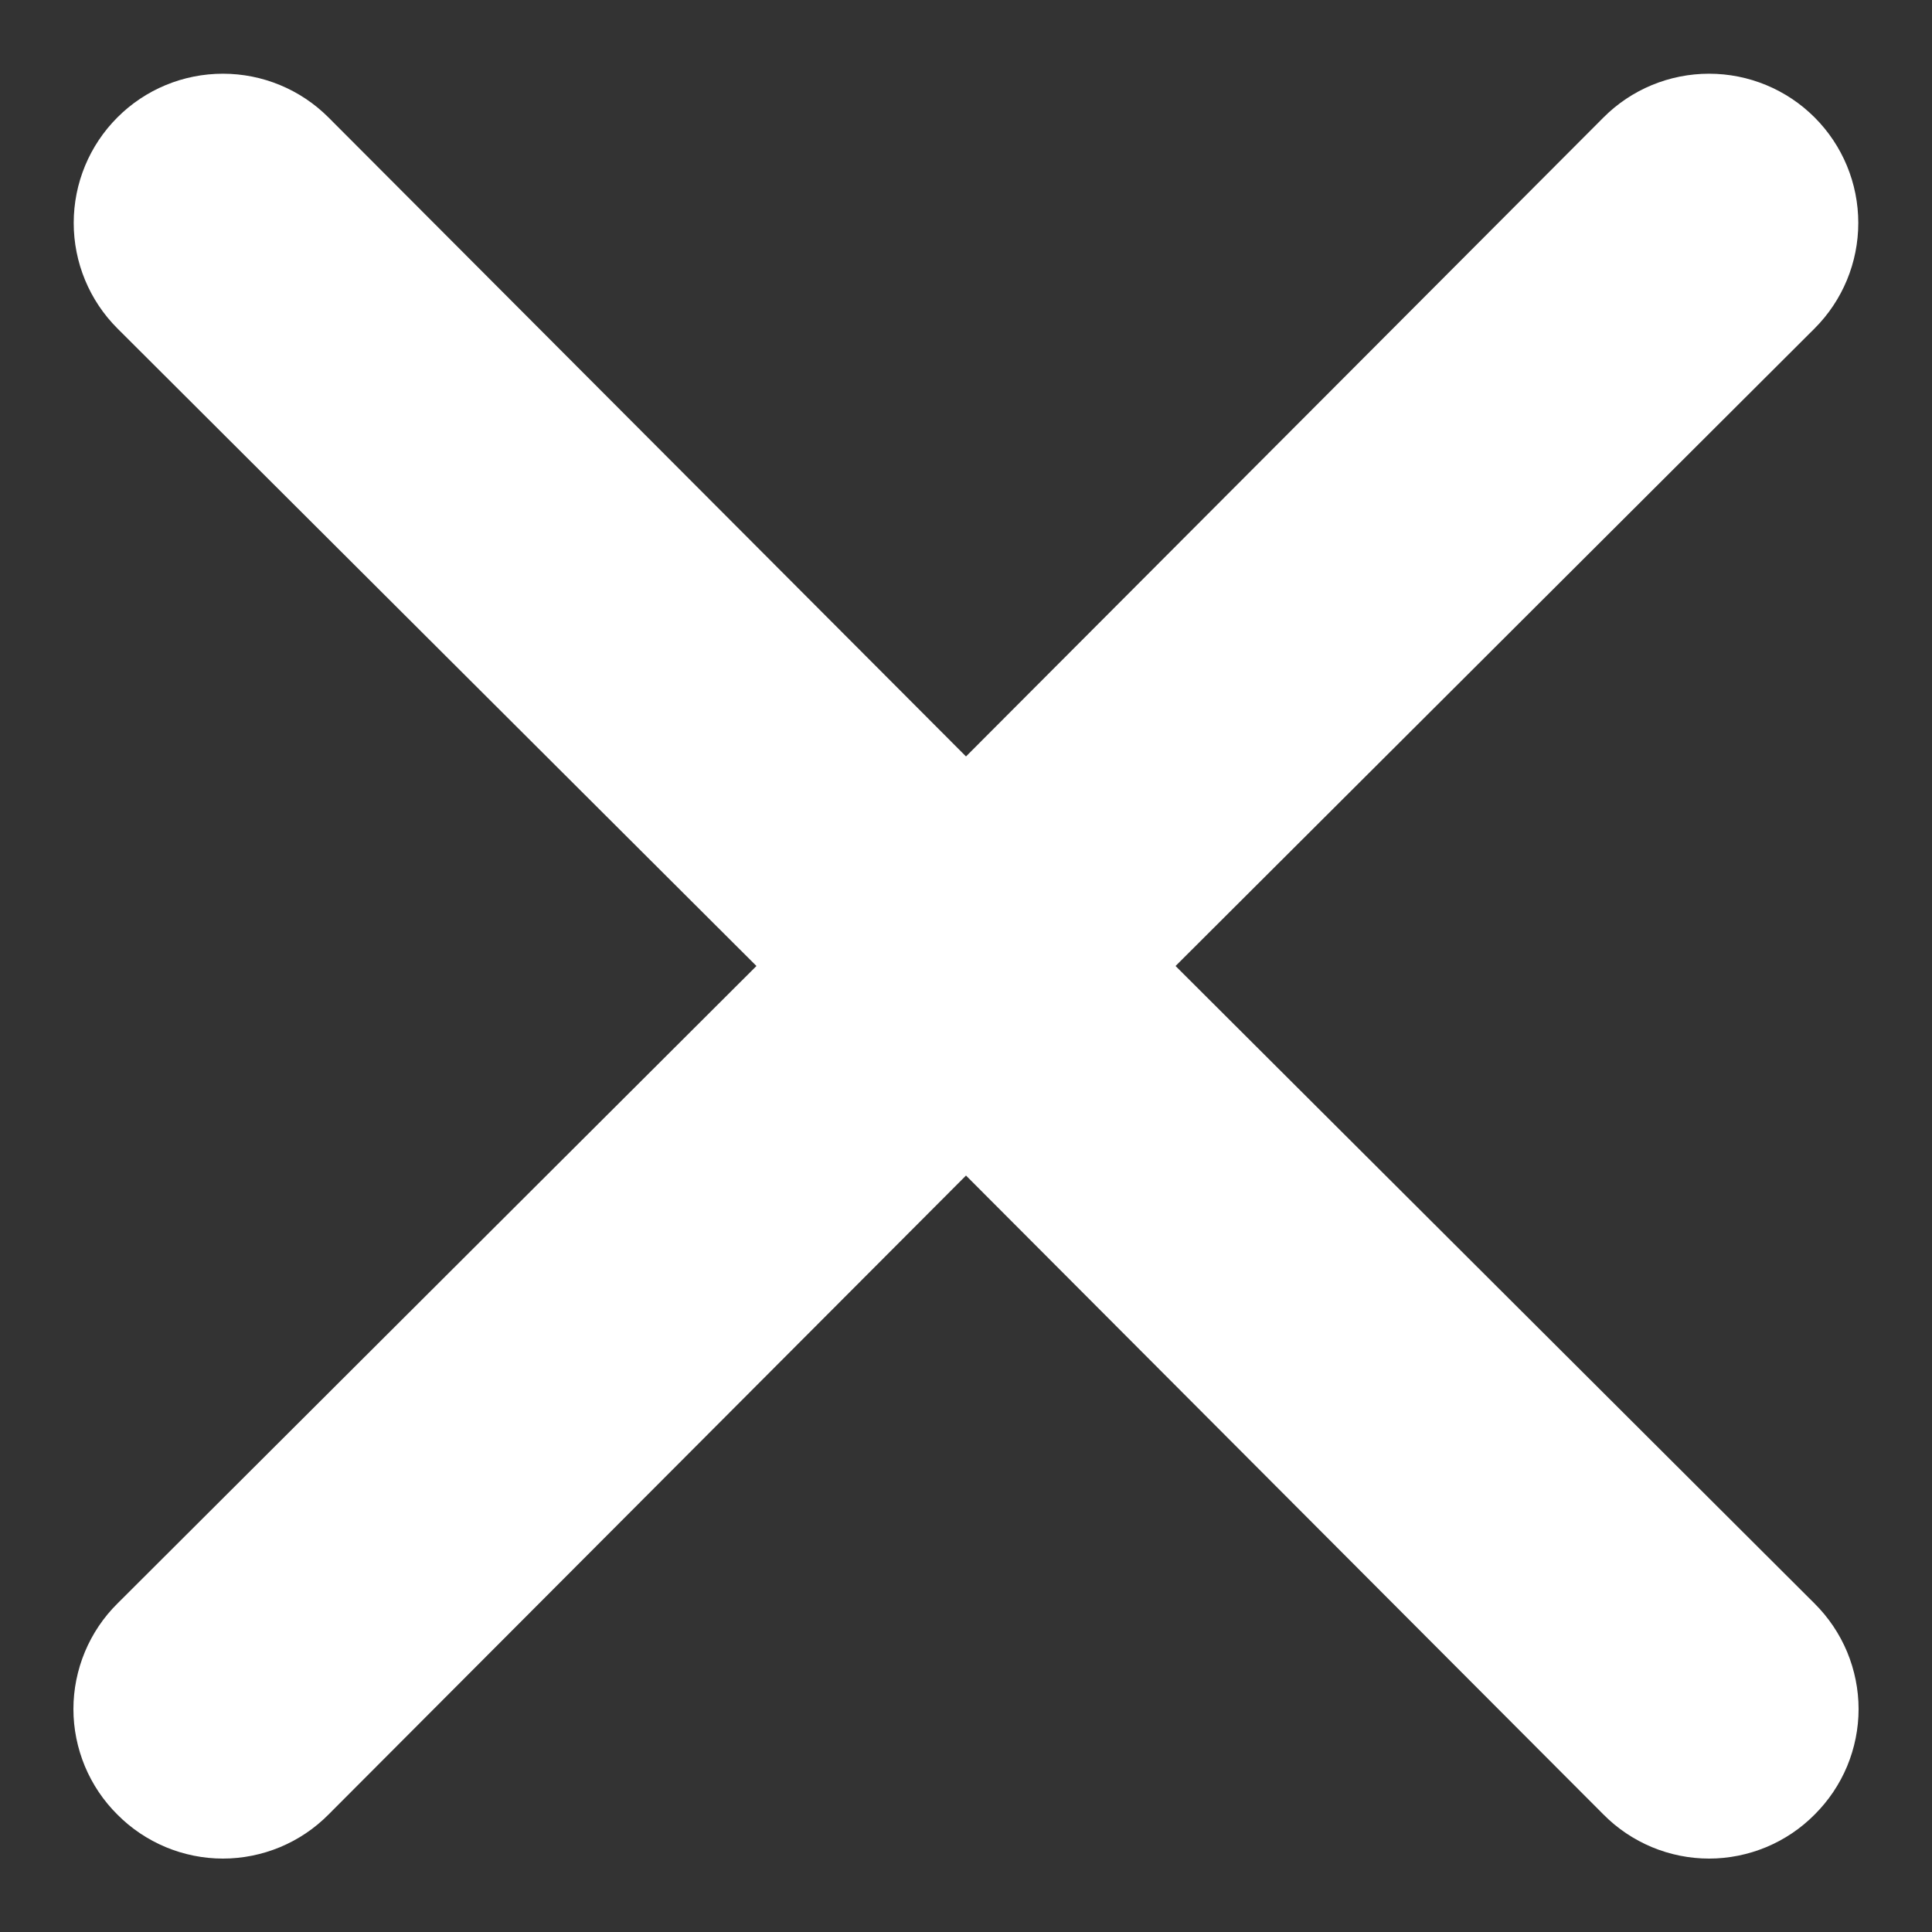 <svg width="26" height="26" viewBox="0 0 26 26" fill="none" xmlns="http://www.w3.org/2000/svg">
<rect x="0" y="0" width="26" height="26" fill="#333333" stroke="none"/>
<path d="M15.82 13L24.42 4.42C24.797 4.043 25.008 3.533 25.008 3C25.008 2.467 24.797 1.957 24.42 1.58C24.043 1.203 23.532 0.992 23 0.992C22.467 0.992 21.956 1.203 21.58 1.58L13 10.18L4.42 1.58C4.043 1.203 3.532 0.992 3 0.992C2.467 0.992 1.956 1.203 1.58 1.58C1.203 1.957 0.992 2.467 0.992 3C0.992 3.533 1.203 4.043 1.58 4.42L10.18 13L1.58 21.58C1.392 21.766 1.244 21.987 1.142 22.231C1.041 22.475 0.988 22.736 0.988 23C0.988 23.264 1.041 23.525 1.142 23.769C1.244 24.013 1.392 24.234 1.58 24.42C1.766 24.608 1.987 24.756 2.231 24.858C2.474 24.959 2.736 25.012 3 25.012C3.264 25.012 3.525 24.959 3.769 24.858C4.013 24.756 4.234 24.608 4.42 24.42L13 15.82L21.58 24.42C21.766 24.608 21.987 24.756 22.231 24.858C22.474 24.959 22.736 25.012 23 25.012C23.264 25.012 23.525 24.959 23.769 24.858C24.013 24.756 24.234 24.608 24.42 24.42C24.607 24.234 24.756 24.013 24.858 23.769C24.959 23.525 25.012 23.264 25.012 23C25.012 22.736 24.959 22.475 24.858 22.231C24.756 21.987 24.607 21.766 24.42 21.58L15.82 13Z" fill="white"/>
</svg>
